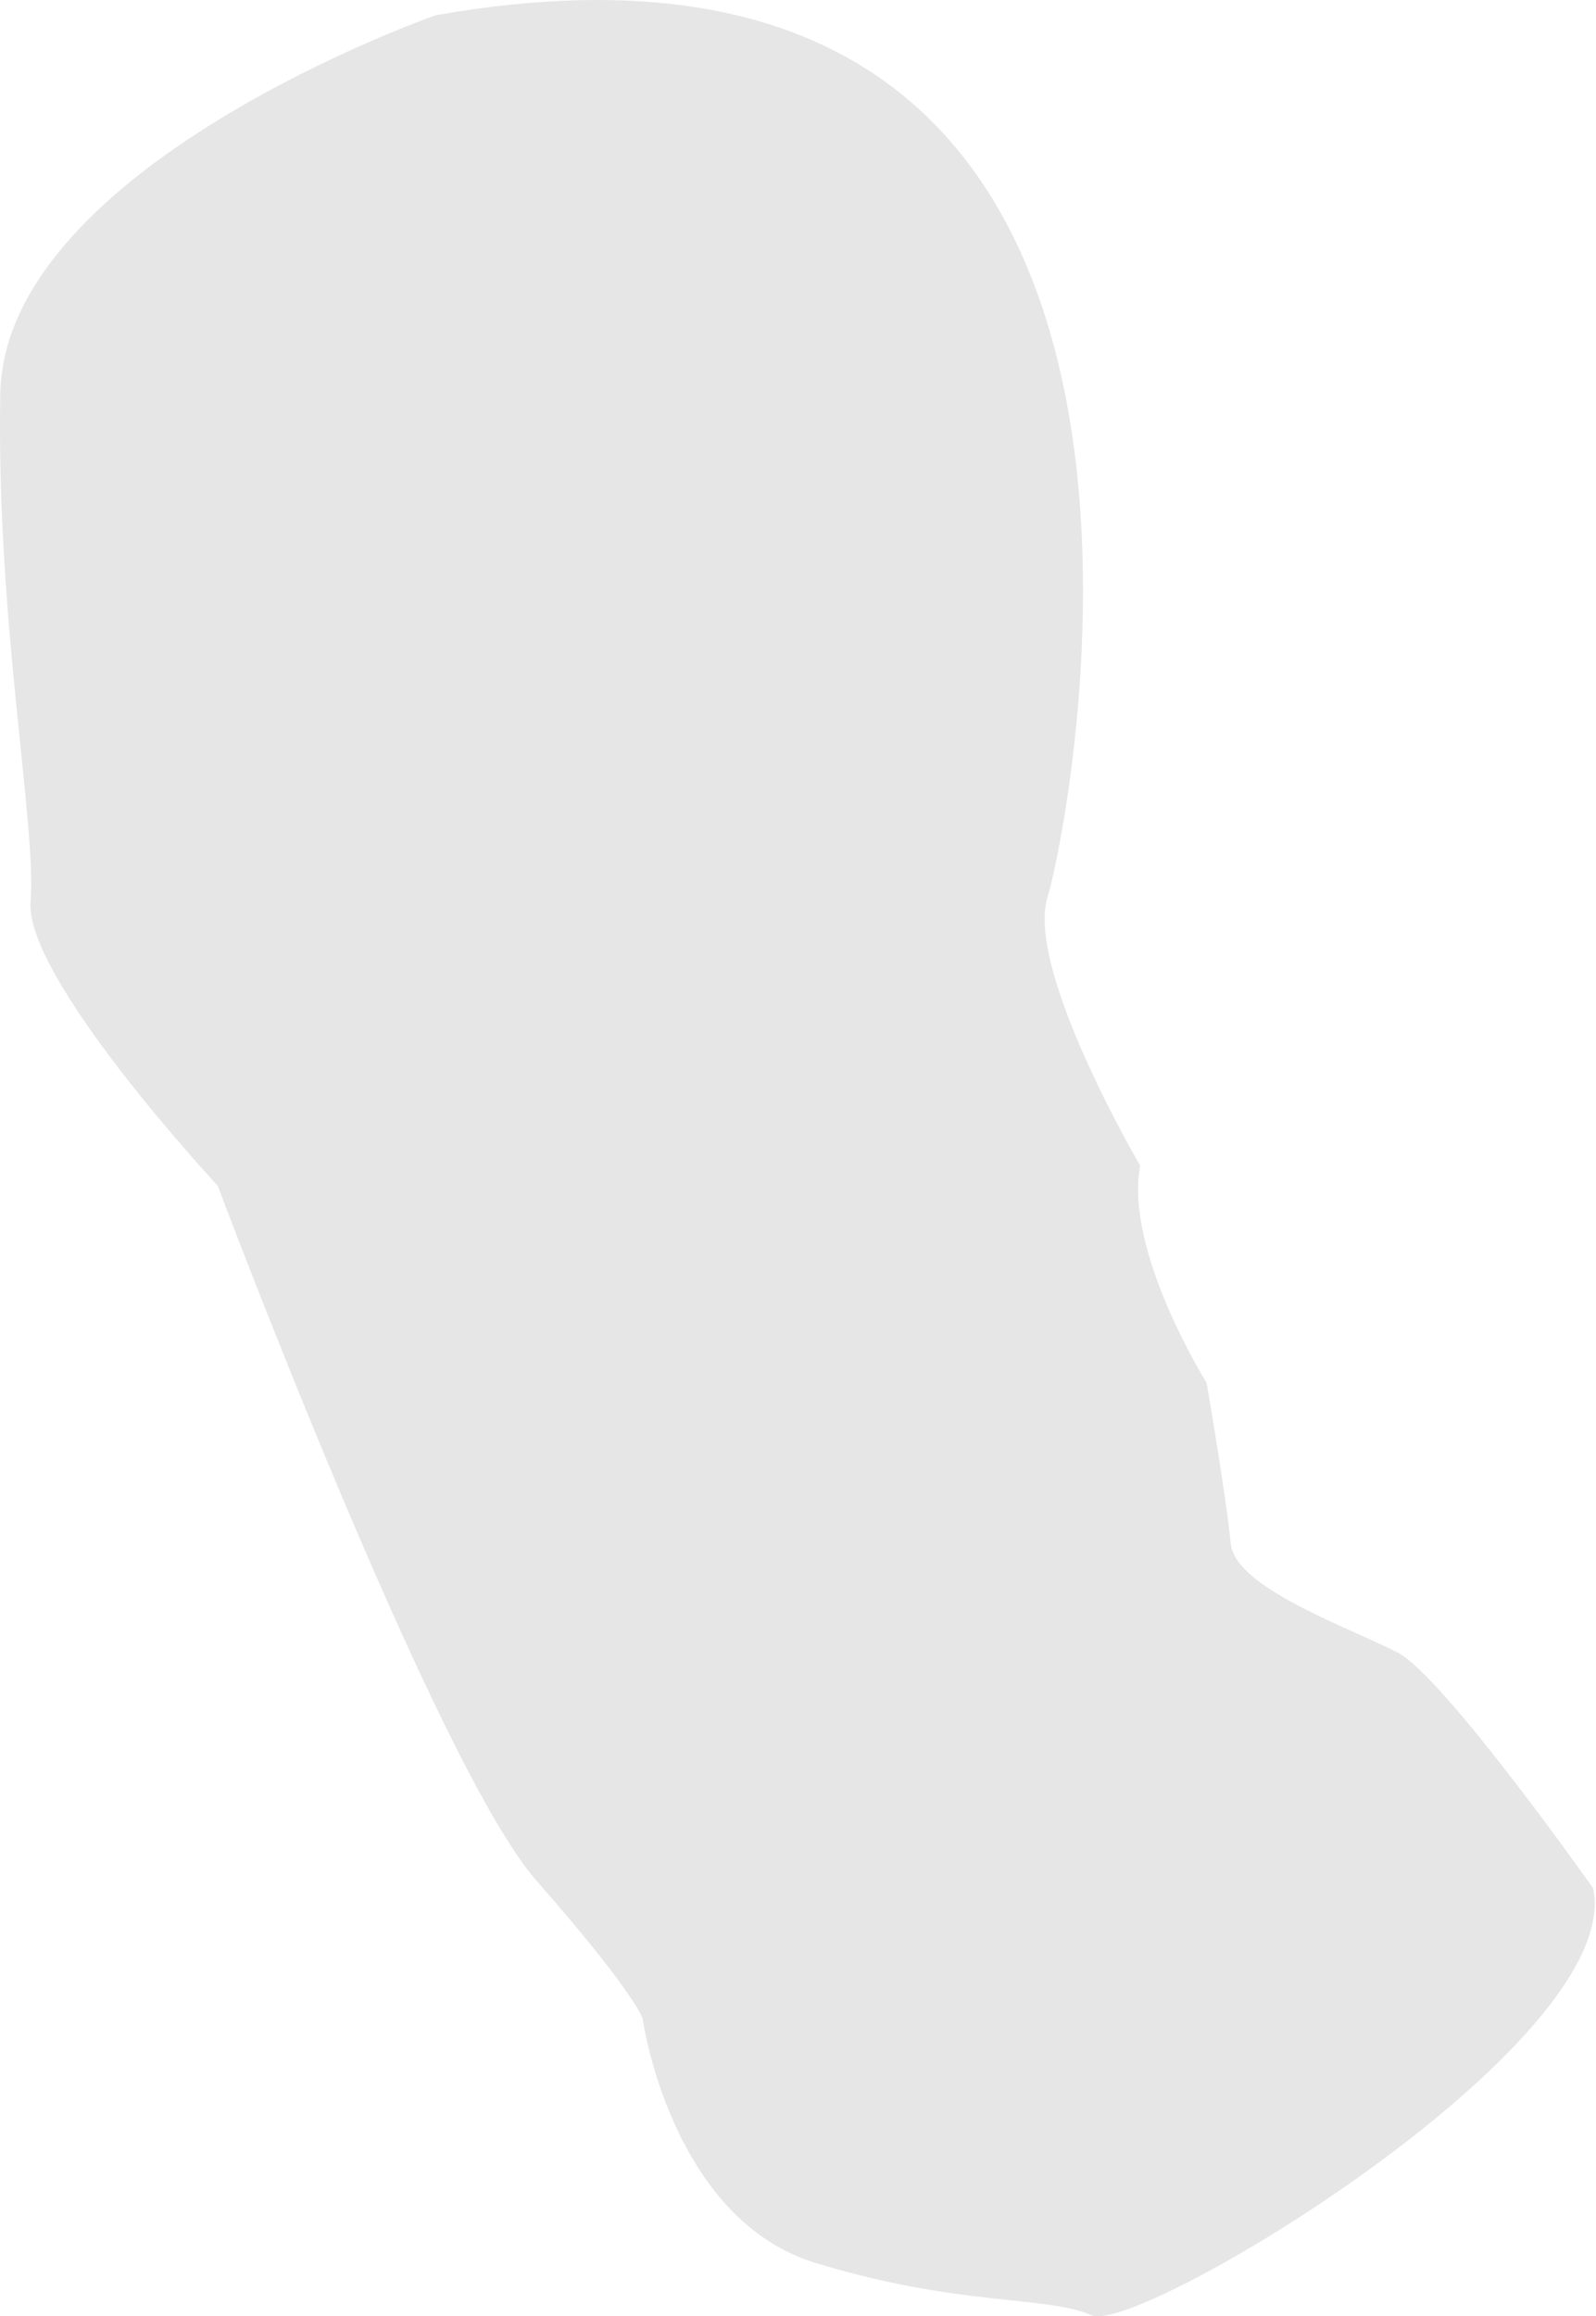 <svg width="51" height="74" viewBox="0 0 51 74" fill="none" xmlns="http://www.w3.org/2000/svg">
<path opacity="0.1" d="M34.886 73.968C33.403 73.325 30.703 73.708 26.069 72.298C21.435 70.888 20.538 64.51 20.538 64.51V64.49C20.482 64.344 20.052 63.396 17.136 60.075C13.918 56.406 6.955 37.879 6.955 37.879C6.955 37.879 0.782 31.249 0.977 28.806C1.173 26.362 -0.12 19.86 0.009 12.587C0.138 5.314 13.912 0.49 13.912 0.49C40.422 -4.208 34.179 26.355 33.472 28.67C32.765 30.985 36.434 37.24 36.434 37.24C35.916 39.963 38.558 44.179 38.558 44.179C38.558 44.179 39.197 47.908 39.329 49.325C39.336 49.391 39.351 49.455 39.373 49.517C39.797 50.853 43.259 52.062 44.667 52.799C46.148 53.572 50.91 60.327 50.91 60.327C51.933 65.287 36.364 74.618 34.886 73.968Z" fill="black"/>
</svg>
